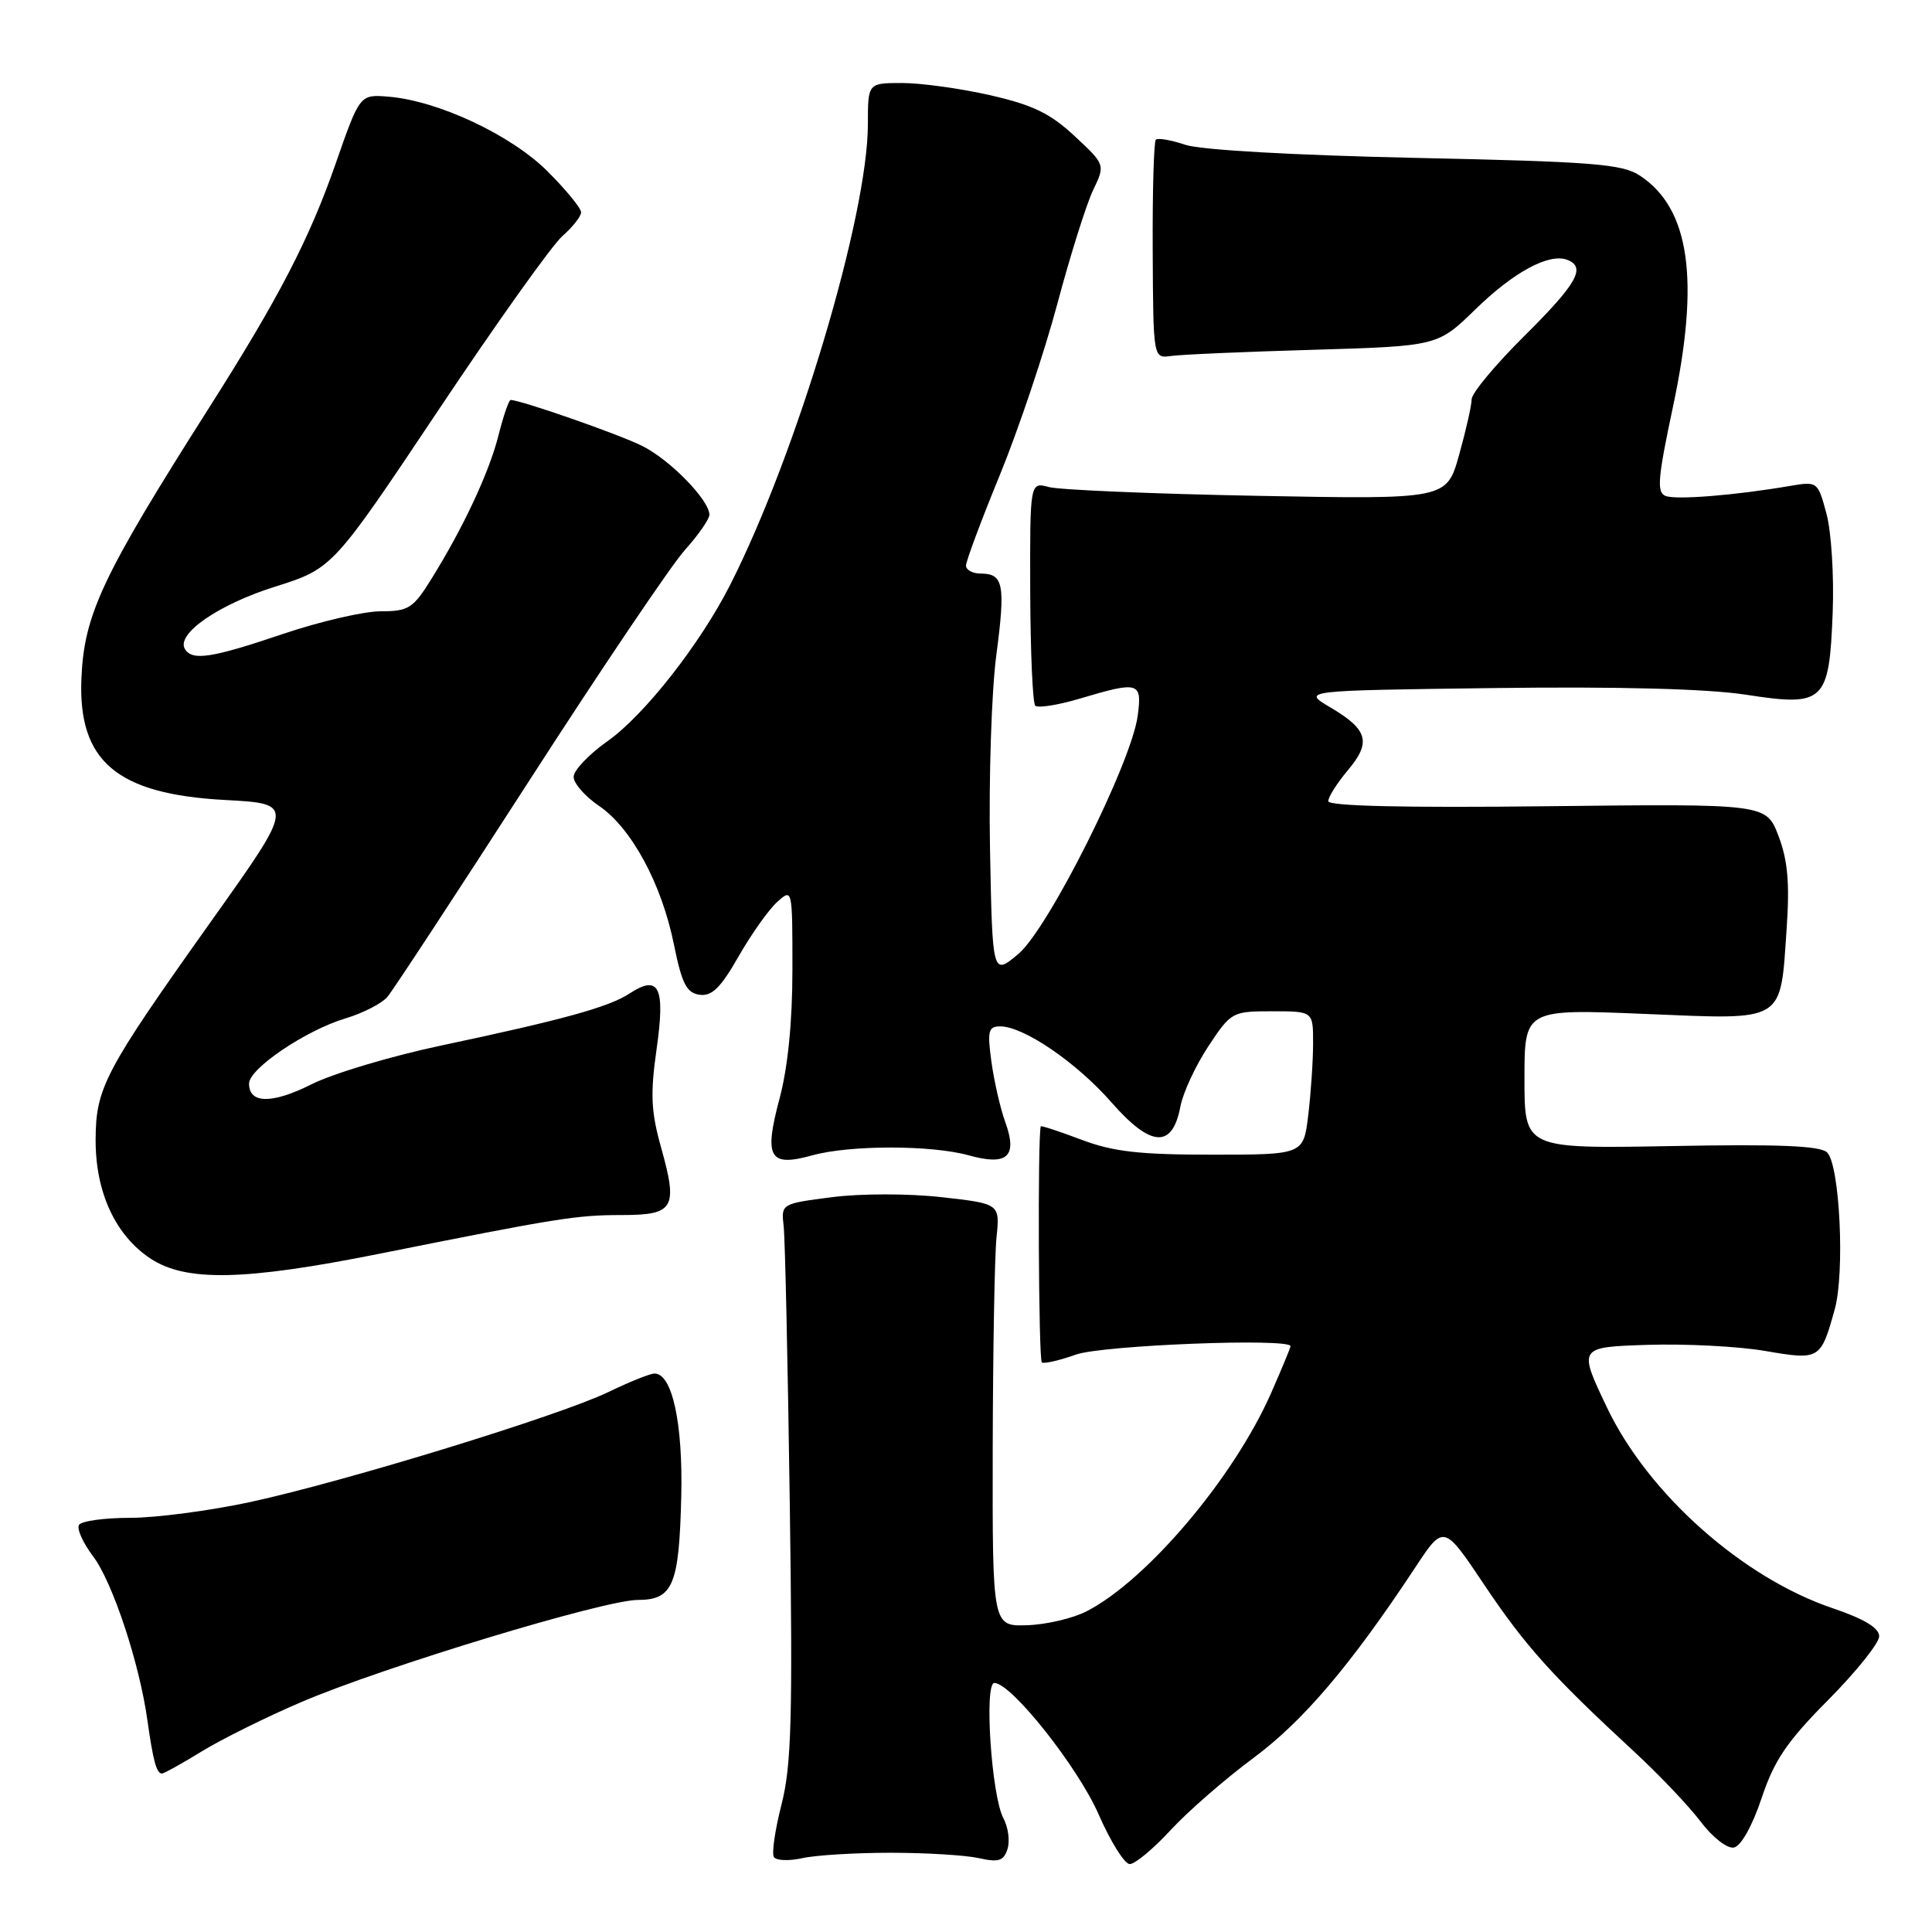 <?xml version="1.0" encoding="UTF-8" standalone="no"?>
<!DOCTYPE svg PUBLIC "-//W3C//DTD SVG 1.1//EN" "http://www.w3.org/Graphics/SVG/1.1/DTD/svg11.dtd" >
<svg xmlns="http://www.w3.org/2000/svg" xmlns:xlink="http://www.w3.org/1999/xlink" version="1.1" viewBox="0 0 256 256">
 <g >
 <path fill="currentColor"
d=" M 118.00 245.50 C 122.67 245.50 127.94 245.82 129.69 246.21 C 132.33 246.80 132.99 246.59 133.50 245.00 C 133.84 243.94 133.59 242.10 132.95 240.91 C 131.38 237.98 130.38 223.00 131.76 223.00 C 134.00 223.00 142.85 234.16 145.58 240.43 C 147.16 244.04 149.01 247.00 149.70 247.00 C 150.39 247.00 152.83 244.98 155.11 242.50 C 157.39 240.03 162.33 235.72 166.09 232.94 C 172.69 228.04 178.98 220.64 187.50 207.74 C 191.30 201.97 191.30 201.97 196.67 209.99 C 202.10 218.09 205.62 222.02 216.50 232.07 C 219.80 235.12 223.78 239.30 225.34 241.37 C 226.93 243.47 228.87 244.98 229.75 244.81 C 230.69 244.62 232.18 241.97 233.42 238.27 C 235.10 233.23 236.78 230.76 242.25 225.25 C 245.96 221.51 249.00 217.71 249.00 216.82 C 249.00 215.71 247.03 214.52 242.87 213.11 C 230.90 209.07 218.39 197.95 212.93 186.50 C 209.12 178.50 209.12 178.50 218.31 178.20 C 223.36 178.04 230.38 178.40 233.91 179.01 C 241.12 180.25 241.26 180.17 243.11 173.50 C 244.47 168.61 243.78 154.38 242.11 152.71 C 241.22 151.82 235.77 151.59 221.45 151.86 C 202.00 152.21 202.00 152.21 202.00 142.95 C 202.00 133.69 202.00 133.69 217.96 134.35 C 236.75 135.12 235.87 135.65 236.75 122.89 C 237.15 117.00 236.88 113.96 235.66 110.77 C 234.03 106.50 234.03 106.50 205.01 106.83 C 186.05 107.05 176.00 106.81 176.00 106.16 C 176.00 105.61 177.17 103.76 178.60 102.06 C 181.73 98.34 181.27 96.68 176.27 93.73 C 172.50 91.50 172.50 91.50 198.00 91.17 C 214.60 90.96 226.23 91.27 231.33 92.05 C 241.75 93.66 242.38 93.07 242.84 81.16 C 243.03 76.34 242.66 70.45 242.02 68.08 C 240.87 63.80 240.83 63.77 237.18 64.39 C 229.94 65.63 222.12 66.26 220.71 65.72 C 219.50 65.26 219.65 63.42 221.69 53.84 C 225.26 37.02 223.90 27.61 217.28 23.26 C 214.95 21.73 211.05 21.42 187.55 20.92 C 171.41 20.57 159.11 19.87 157.07 19.19 C 155.18 18.55 153.42 18.25 153.15 18.51 C 152.89 18.78 152.70 25.41 152.74 33.25 C 152.81 47.50 152.81 47.50 155.16 47.17 C 156.45 46.98 164.93 46.61 174.00 46.35 C 190.50 45.86 190.50 45.86 195.50 40.99 C 200.58 36.03 205.27 33.51 207.67 34.43 C 210.20 35.40 208.97 37.58 202.00 44.50 C 198.15 48.32 195.00 52.10 195.00 52.91 C 195.00 53.71 194.25 57.02 193.34 60.27 C 191.69 66.17 191.69 66.17 166.59 65.70 C 152.79 65.44 140.37 64.91 138.99 64.54 C 136.47 63.86 136.47 63.86 136.51 78.37 C 136.54 86.36 136.83 93.17 137.18 93.51 C 137.52 93.85 140.18 93.43 143.08 92.57 C 150.94 90.23 151.35 90.36 150.75 94.86 C 149.90 101.13 138.92 123.05 134.94 126.40 C 131.50 129.29 131.50 129.29 131.18 112.40 C 131.01 103.10 131.38 91.58 132.02 86.79 C 133.25 77.45 132.97 76.00 129.94 76.00 C 128.87 76.00 128.00 75.52 128.00 74.94 C 128.00 74.36 130.02 68.94 132.50 62.90 C 134.97 56.86 138.39 46.68 140.10 40.27 C 141.81 33.86 143.94 27.09 144.83 25.22 C 146.46 21.82 146.46 21.82 142.39 18.03 C 139.18 15.03 136.84 13.90 131.22 12.62 C 127.31 11.73 122.06 11.00 119.55 11.00 C 115.00 11.00 115.00 11.00 115.00 16.42 C 115.00 28.58 105.58 60.10 96.75 77.50 C 92.76 85.36 85.36 94.79 80.47 98.23 C 78.01 99.97 76.00 102.09 76.01 102.94 C 76.01 103.80 77.52 105.53 79.37 106.78 C 83.68 109.72 87.68 117.12 89.30 125.16 C 90.35 130.34 90.97 131.56 92.69 131.81 C 94.32 132.04 95.48 130.91 97.86 126.74 C 99.55 123.78 101.85 120.54 102.97 119.53 C 105.00 117.69 105.00 117.70 105.00 128.43 C 105.00 135.39 104.40 141.43 103.29 145.58 C 101.20 153.42 101.93 154.67 107.63 153.09 C 112.60 151.71 123.40 151.71 128.37 153.09 C 133.48 154.51 134.86 153.26 133.21 148.70 C 132.55 146.89 131.73 143.29 131.37 140.70 C 130.81 136.60 130.96 136.00 132.53 136.00 C 135.65 136.00 142.67 140.80 147.30 146.10 C 152.52 152.05 155.36 152.21 156.41 146.61 C 156.76 144.78 158.42 141.20 160.11 138.64 C 163.14 134.07 163.27 134.00 168.59 134.00 C 174.00 134.00 174.00 134.00 173.99 138.25 C 173.99 140.59 173.70 144.86 173.35 147.75 C 172.72 153.00 172.72 153.00 160.61 153.00 C 150.93 153.00 147.45 152.60 143.25 151.00 C 140.36 149.91 137.96 149.12 137.91 149.25 C 137.48 150.44 137.61 180.26 138.05 180.53 C 138.37 180.73 140.40 180.26 142.57 179.49 C 146.06 178.24 171.00 177.27 171.00 178.38 C 171.00 178.58 169.83 181.39 168.41 184.63 C 163.47 195.81 152.02 209.35 144.01 213.49 C 142.20 214.43 138.64 215.27 136.11 215.35 C 131.50 215.50 131.50 215.50 131.54 192.00 C 131.57 179.07 131.79 166.47 132.04 164.00 C 132.50 159.50 132.50 159.50 124.76 158.63 C 120.38 158.14 114.08 158.14 110.26 158.63 C 103.50 159.50 103.50 159.50 103.84 162.50 C 104.03 164.15 104.39 180.68 104.65 199.24 C 105.05 227.67 104.87 233.94 103.56 239.08 C 102.70 242.44 102.24 245.58 102.54 246.06 C 102.83 246.54 104.52 246.61 106.29 246.22 C 108.05 245.82 113.33 245.50 118.00 245.50 Z  M 26.73 232.07 C 29.36 230.46 35.29 227.51 39.93 225.53 C 50.76 220.89 80.07 212.00 84.51 212.00 C 89.17 212.00 89.99 210.05 90.27 198.28 C 90.50 188.57 89.07 182.00 86.73 182.00 C 86.16 182.00 83.40 183.10 80.60 184.46 C 74.07 187.60 45.81 196.28 33.20 199.02 C 27.87 200.17 20.70 201.12 17.27 201.12 C 13.84 201.12 10.78 201.54 10.47 202.06 C 10.15 202.57 10.99 204.45 12.35 206.24 C 14.93 209.67 18.49 220.42 19.54 228.00 C 20.28 233.28 20.74 235.00 21.45 235.00 C 21.74 235.00 24.11 233.68 26.73 232.07 Z  M 50.21 166.14 C 73.89 161.40 76.39 161.00 82.34 161.00 C 89.33 161.00 89.85 160.11 87.61 152.09 C 86.26 147.29 86.15 144.98 87.01 138.95 C 88.17 130.77 87.33 129.08 83.39 131.66 C 80.67 133.45 74.51 135.14 58.50 138.53 C 51.90 139.92 44.17 142.23 41.31 143.66 C 36.05 146.30 33.00 146.27 33.00 143.58 C 33.00 141.60 40.50 136.53 45.76 134.95 C 48.07 134.26 50.58 132.97 51.33 132.10 C 52.07 131.22 60.52 118.35 70.09 103.50 C 79.66 88.65 88.96 74.87 90.75 72.88 C 92.54 70.89 94.00 68.78 94.00 68.21 C 94.00 66.28 88.80 60.94 85.12 59.10 C 82.07 57.56 68.99 53.00 67.66 53.00 C 67.43 53.00 66.71 55.08 66.07 57.62 C 64.83 62.58 61.41 69.88 57.14 76.75 C 54.74 80.61 54.13 81.00 50.44 81.00 C 48.20 81.00 42.38 82.35 37.50 84.00 C 28.04 87.20 25.48 87.59 24.51 86.01 C 23.28 84.02 28.92 80.11 36.41 77.75 C 44.07 75.33 44.07 75.33 58.04 54.42 C 65.72 42.91 73.13 32.51 74.50 31.30 C 75.88 30.09 77.00 28.66 77.00 28.13 C 77.00 27.59 75.00 25.15 72.55 22.70 C 67.73 17.89 58.07 13.35 51.48 12.81 C 47.68 12.50 47.68 12.50 44.49 21.64 C 41.00 31.66 36.94 39.49 27.74 53.97 C 13.57 76.27 11.16 81.37 10.79 89.83 C 10.31 100.86 15.44 105.22 29.78 106.00 C 39.06 106.50 39.06 106.50 28.03 122.00 C 13.81 142.00 12.69 144.13 12.67 151.07 C 12.66 157.98 15.28 163.66 19.90 166.74 C 24.60 169.87 32.35 169.71 50.21 166.14 Z "/>
</g>
</svg>